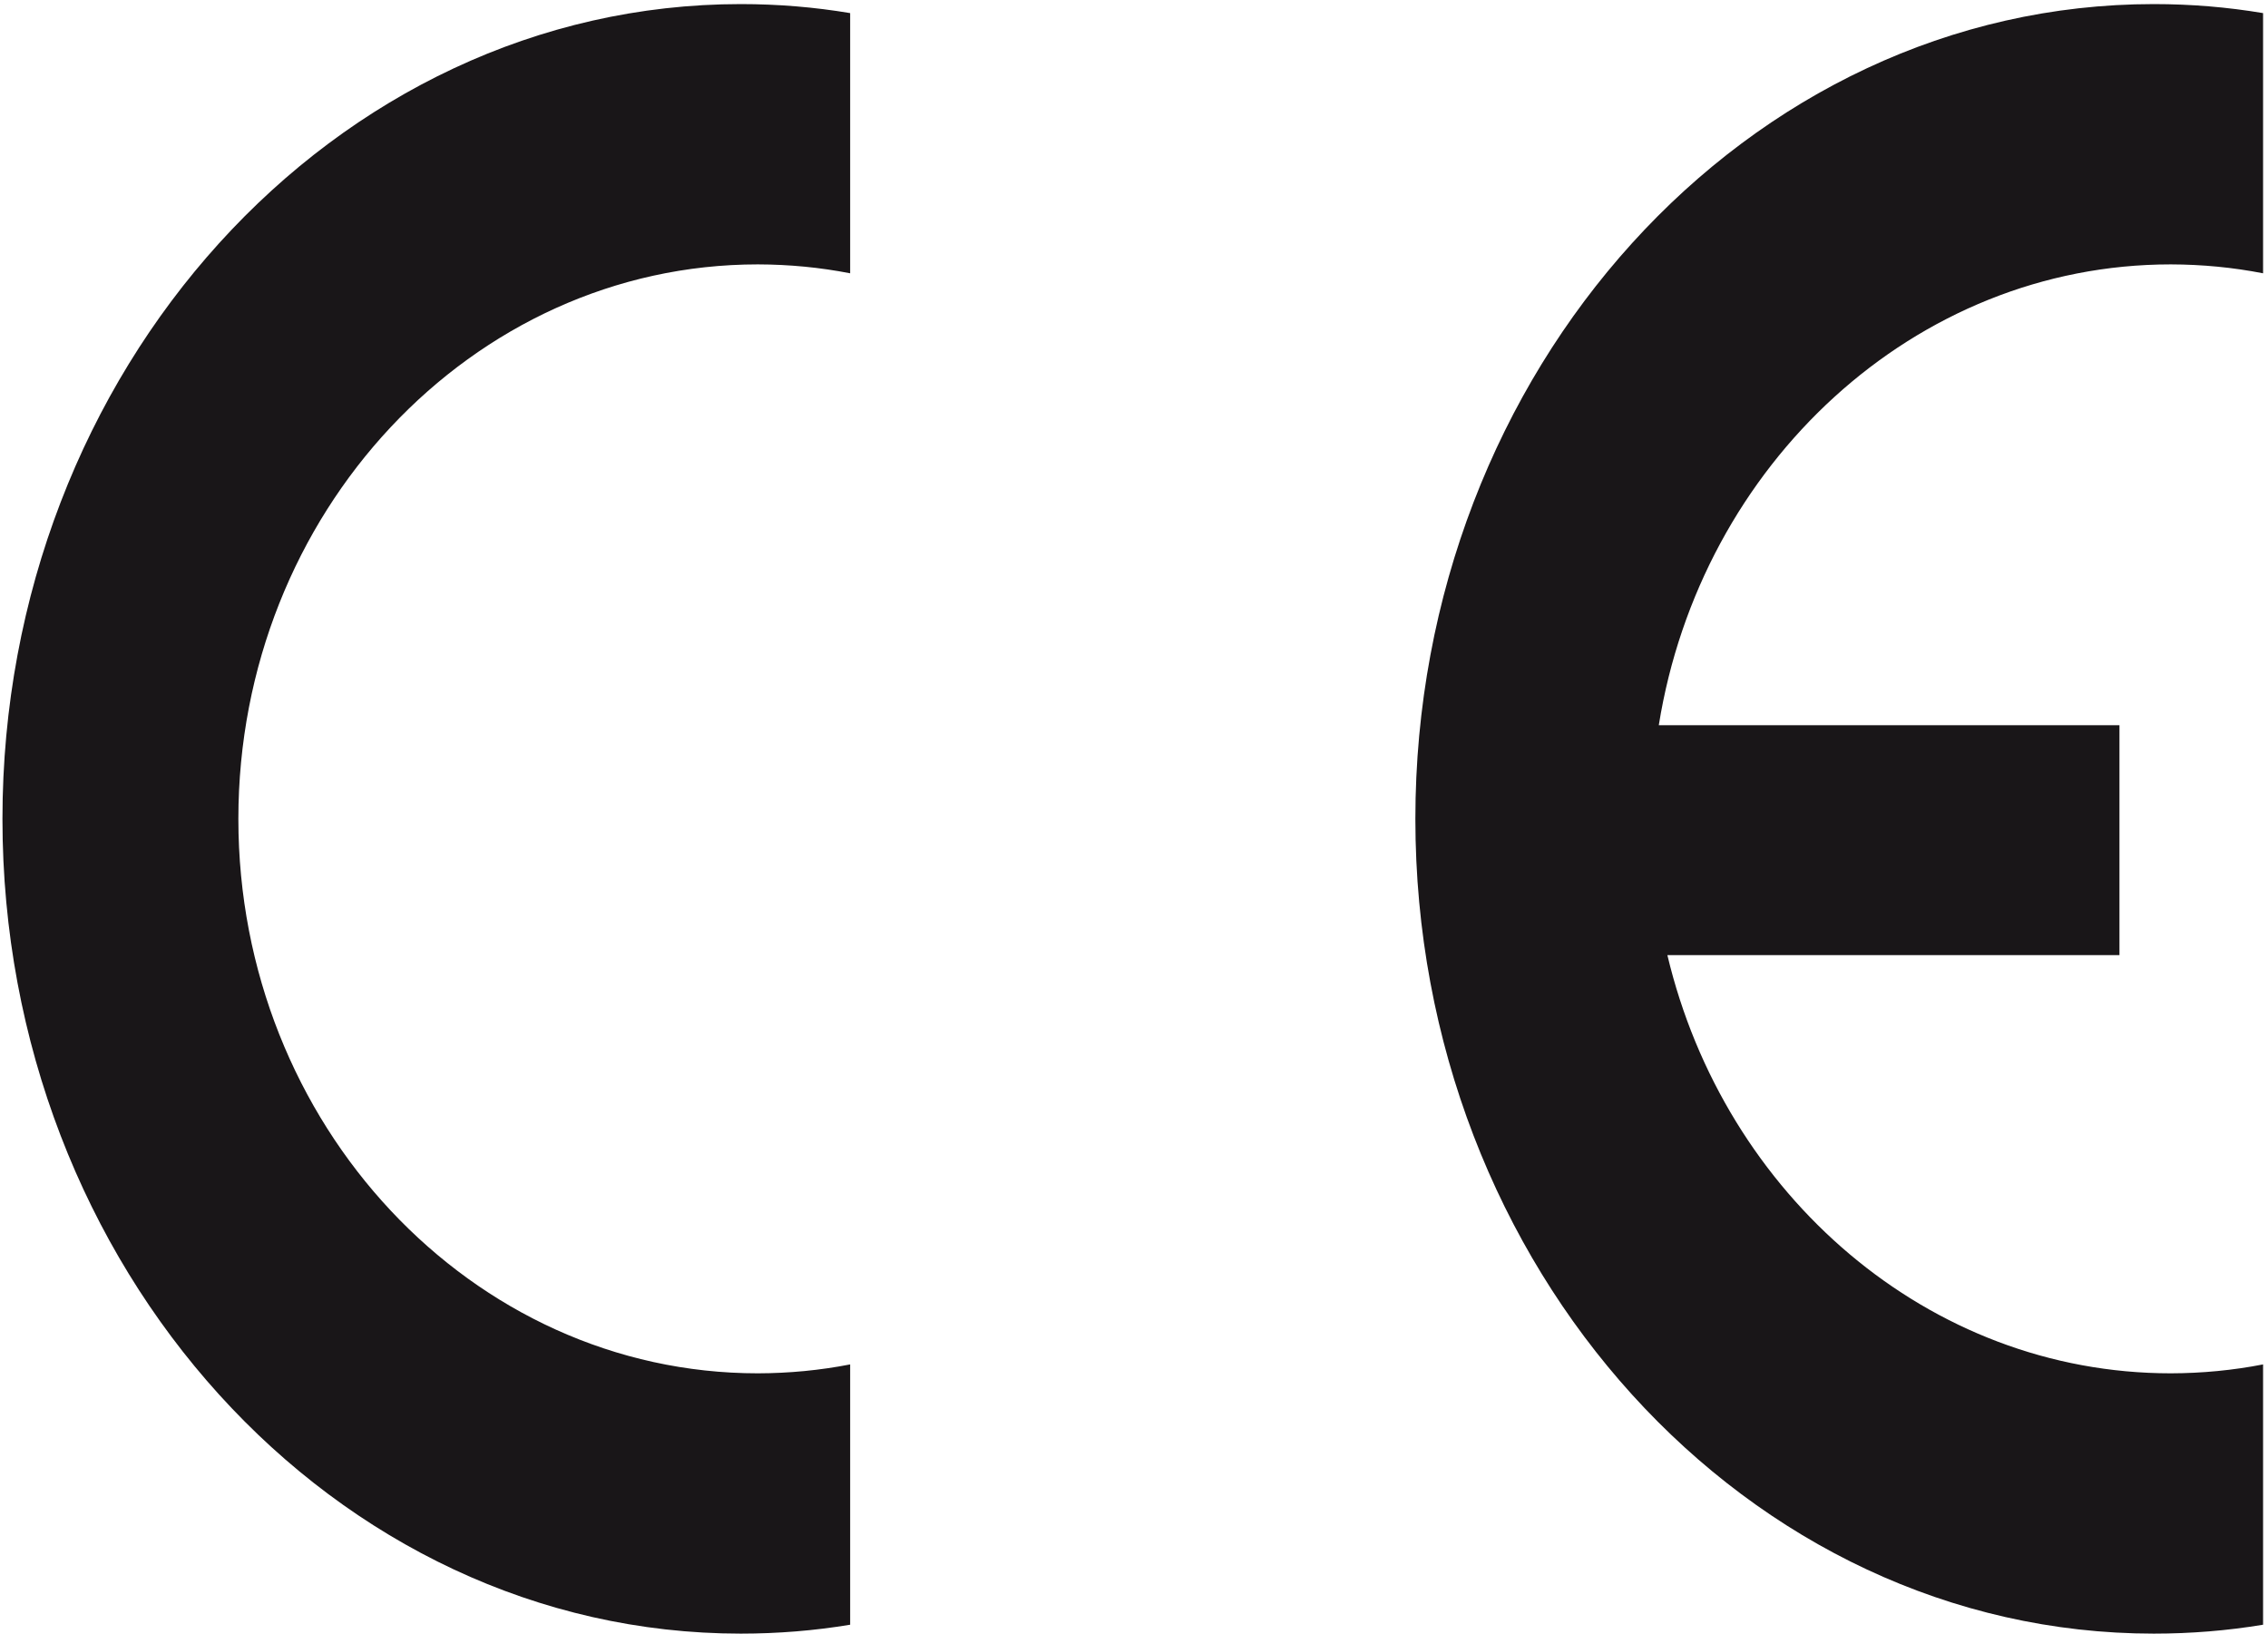 <svg width="379" height="273" viewBox="0 0 379 273" fill="none" xmlns="http://www.w3.org/2000/svg">
<path d="M123.791 0.683C129.997 0.683 136.09 1.186 142.068 2.19V45.667C137.046 44.686 131.904 44.19 126.643 44.178C78.808 44.178 39.833 85.789 39.833 136.835C39.833 187.863 78.808 229.474 126.643 229.474C131.904 229.462 137.046 228.966 142.068 227.985V271.48C136.09 272.473 129.997 272.969 123.791 272.969C55.832 272.969 0.41 211.843 0.41 136.835C0.41 61.845 55.832 0.683 123.791 0.683ZM359.918 0.683C366.124 0.683 372.21 1.186 378.177 2.19V45.667C373.155 44.686 368.013 44.19 362.752 44.178C319.939 44.178 284.192 77.575 277.197 121.177H354.178V159.596H278.632C288.174 199.7 322.288 229.474 362.752 229.474C368.013 229.462 373.155 228.966 378.177 227.985V271.48C372.198 272.473 366.112 272.969 359.918 272.969C291.941 272.969 236.519 211.843 236.519 136.835C236.519 61.845 291.941 0.683 359.918 0.683Z" fill="#191618"/>
</svg>

